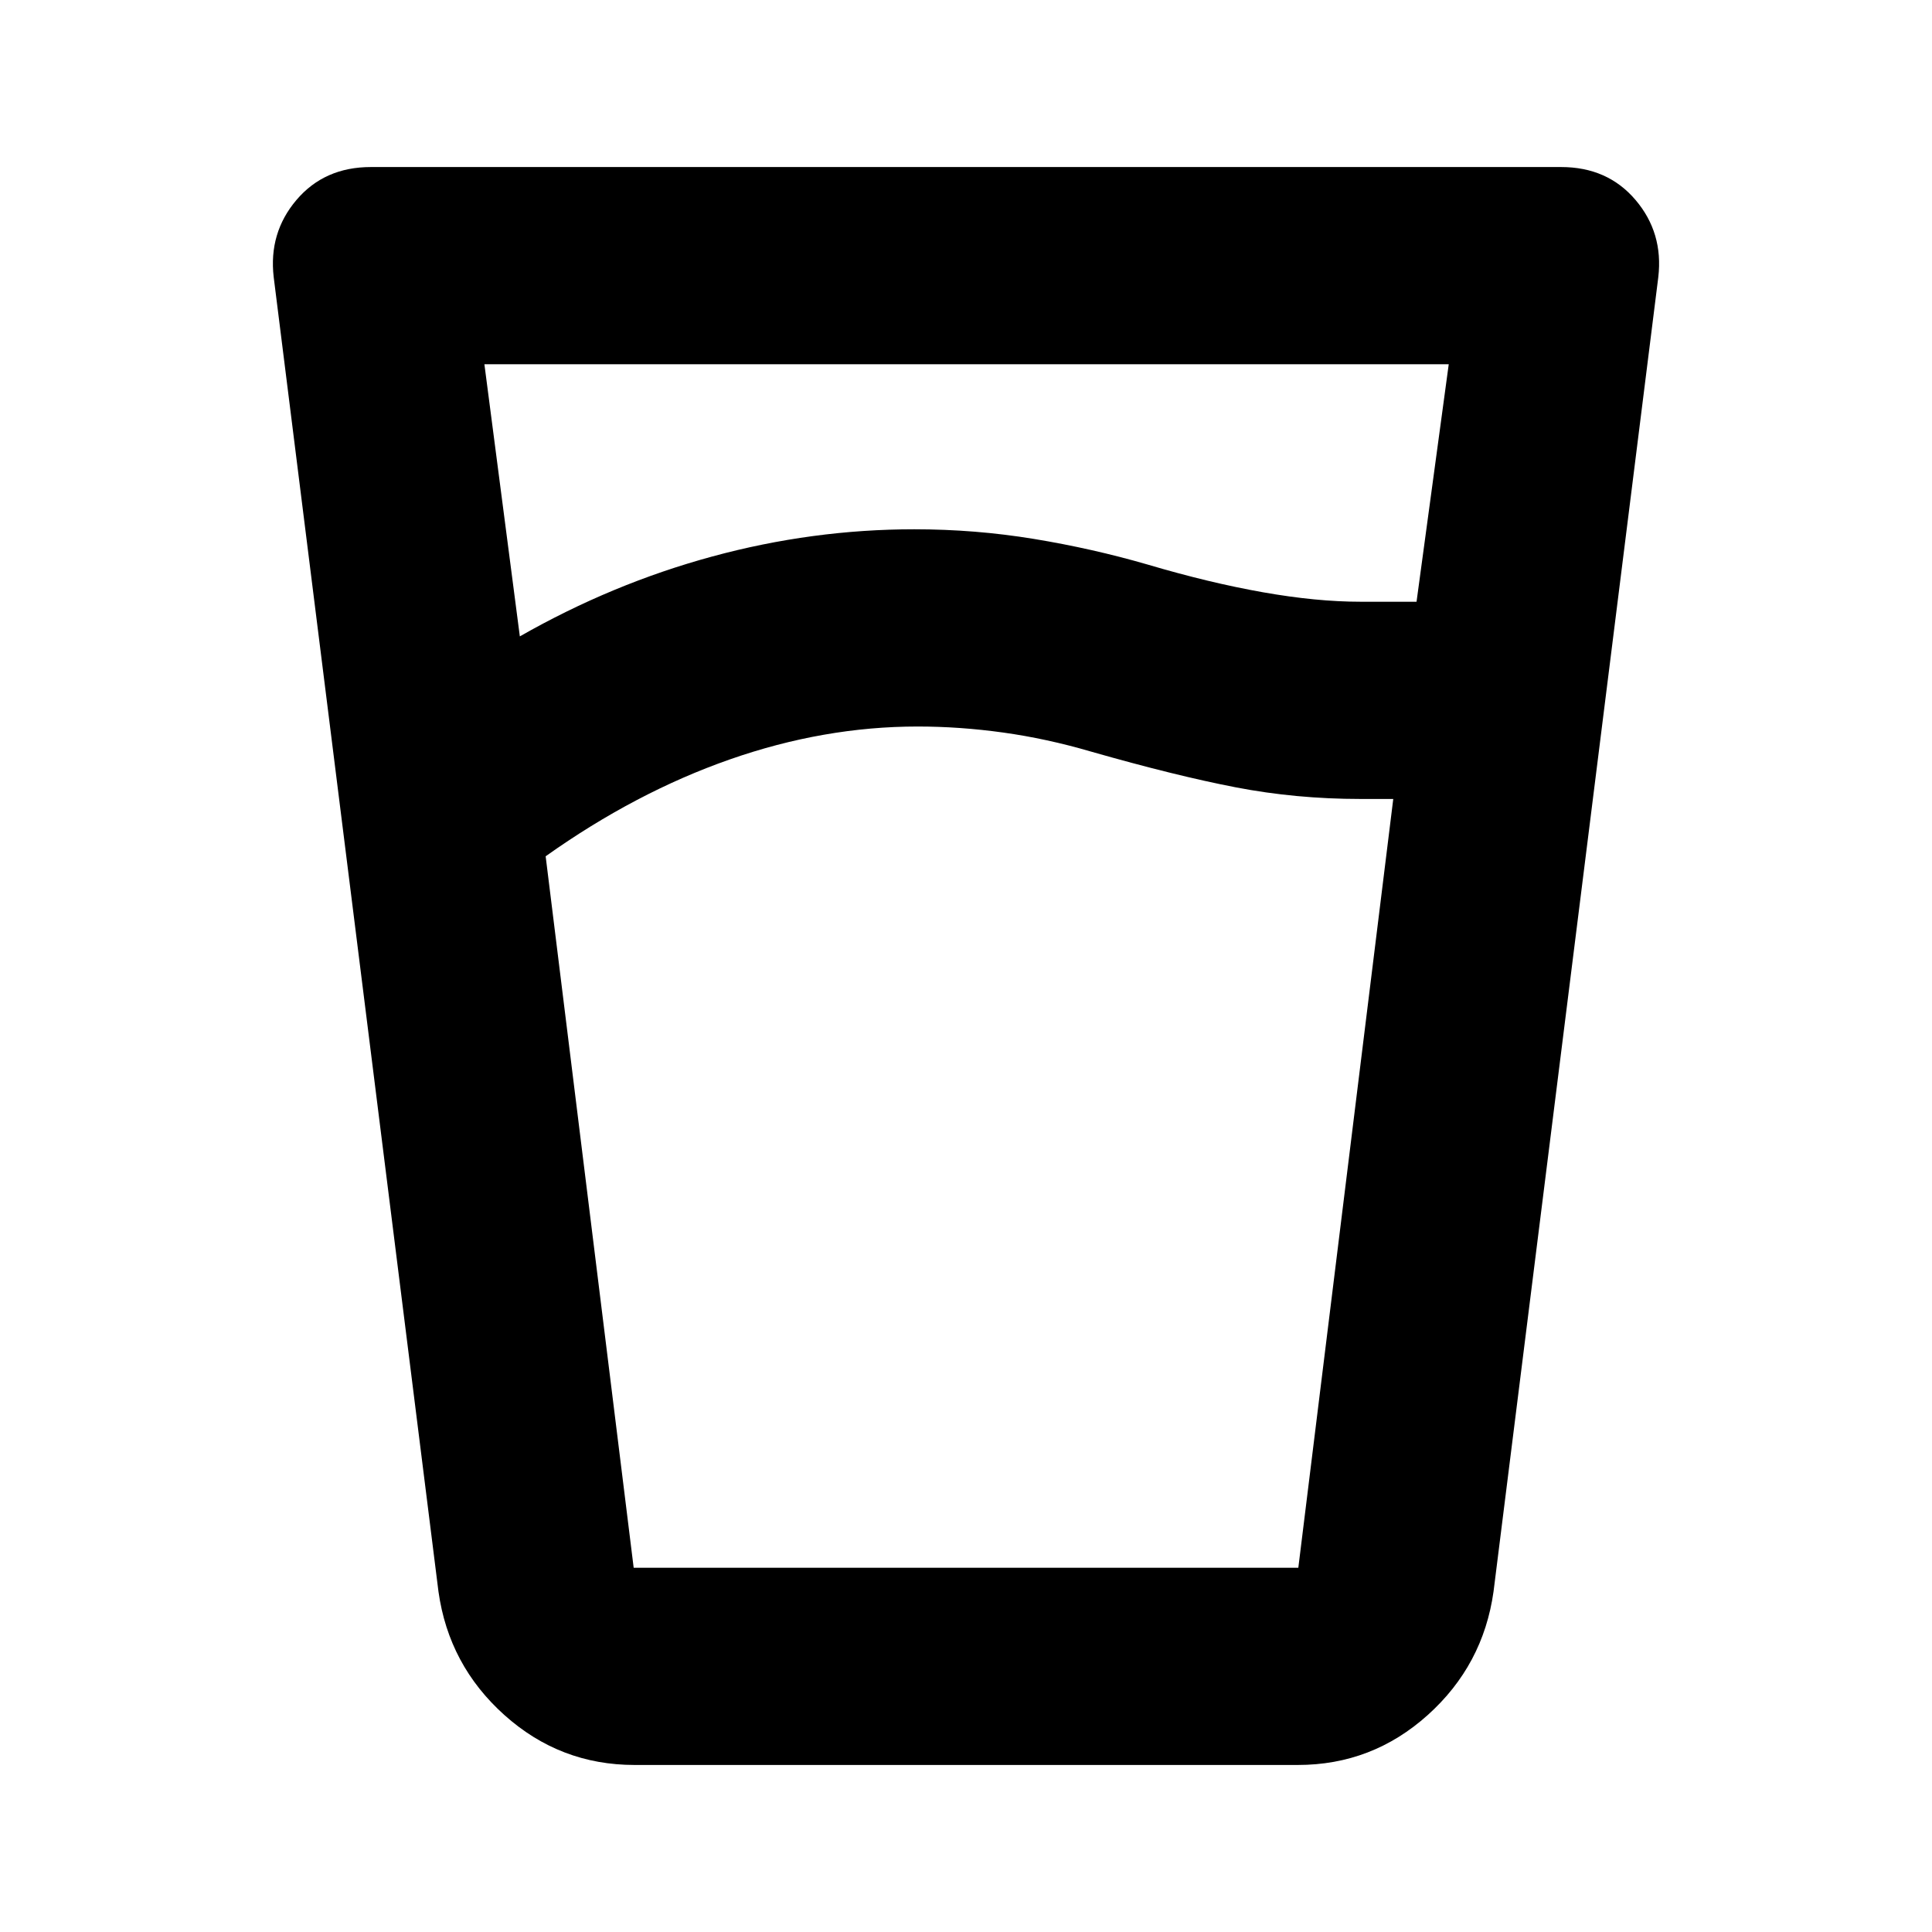<svg xmlns="http://www.w3.org/2000/svg" height="20" viewBox="0 96 960 960" width="20"><path d="M456 457.001q-46.652 0-93.412 16.369-46.761 16.37-91.457 48.109l43.739 353.52h330.26l47.174-381.998H676q-32 0-61.978-5.783-29.979-5.783-71.979-17.783-22-6.434-43.536-9.434-21.536-3-42.507-3Zm-215.304-180 17.609 135.215q45.869-26.173 95.592-39.695 49.723-13.522 100.456-13.522 30.212 0 59.343 4.783 29.13 4.783 56.695 12.783 30.435 9 57.087 13.717 26.652 4.717 48.522 4.717h27.871l15.998-117.998H240.696ZM456 874.999h189.13-330.26H456Zm-140.695 98.002q-36.986 0-64.646-24.783-27.66-24.783-32.79-61.392l-81.87-653.13q-2.565-22.016 11.327-38.357 13.891-16.34 36.974-16.34h591.4q23.083 0 36.974 16.34 13.892 16.341 11.327 38.357l-81.87 653.13q-5.13 36.609-32.73 61.392-27.6 24.783-64.505 24.783H315.305Z"/></svg>
